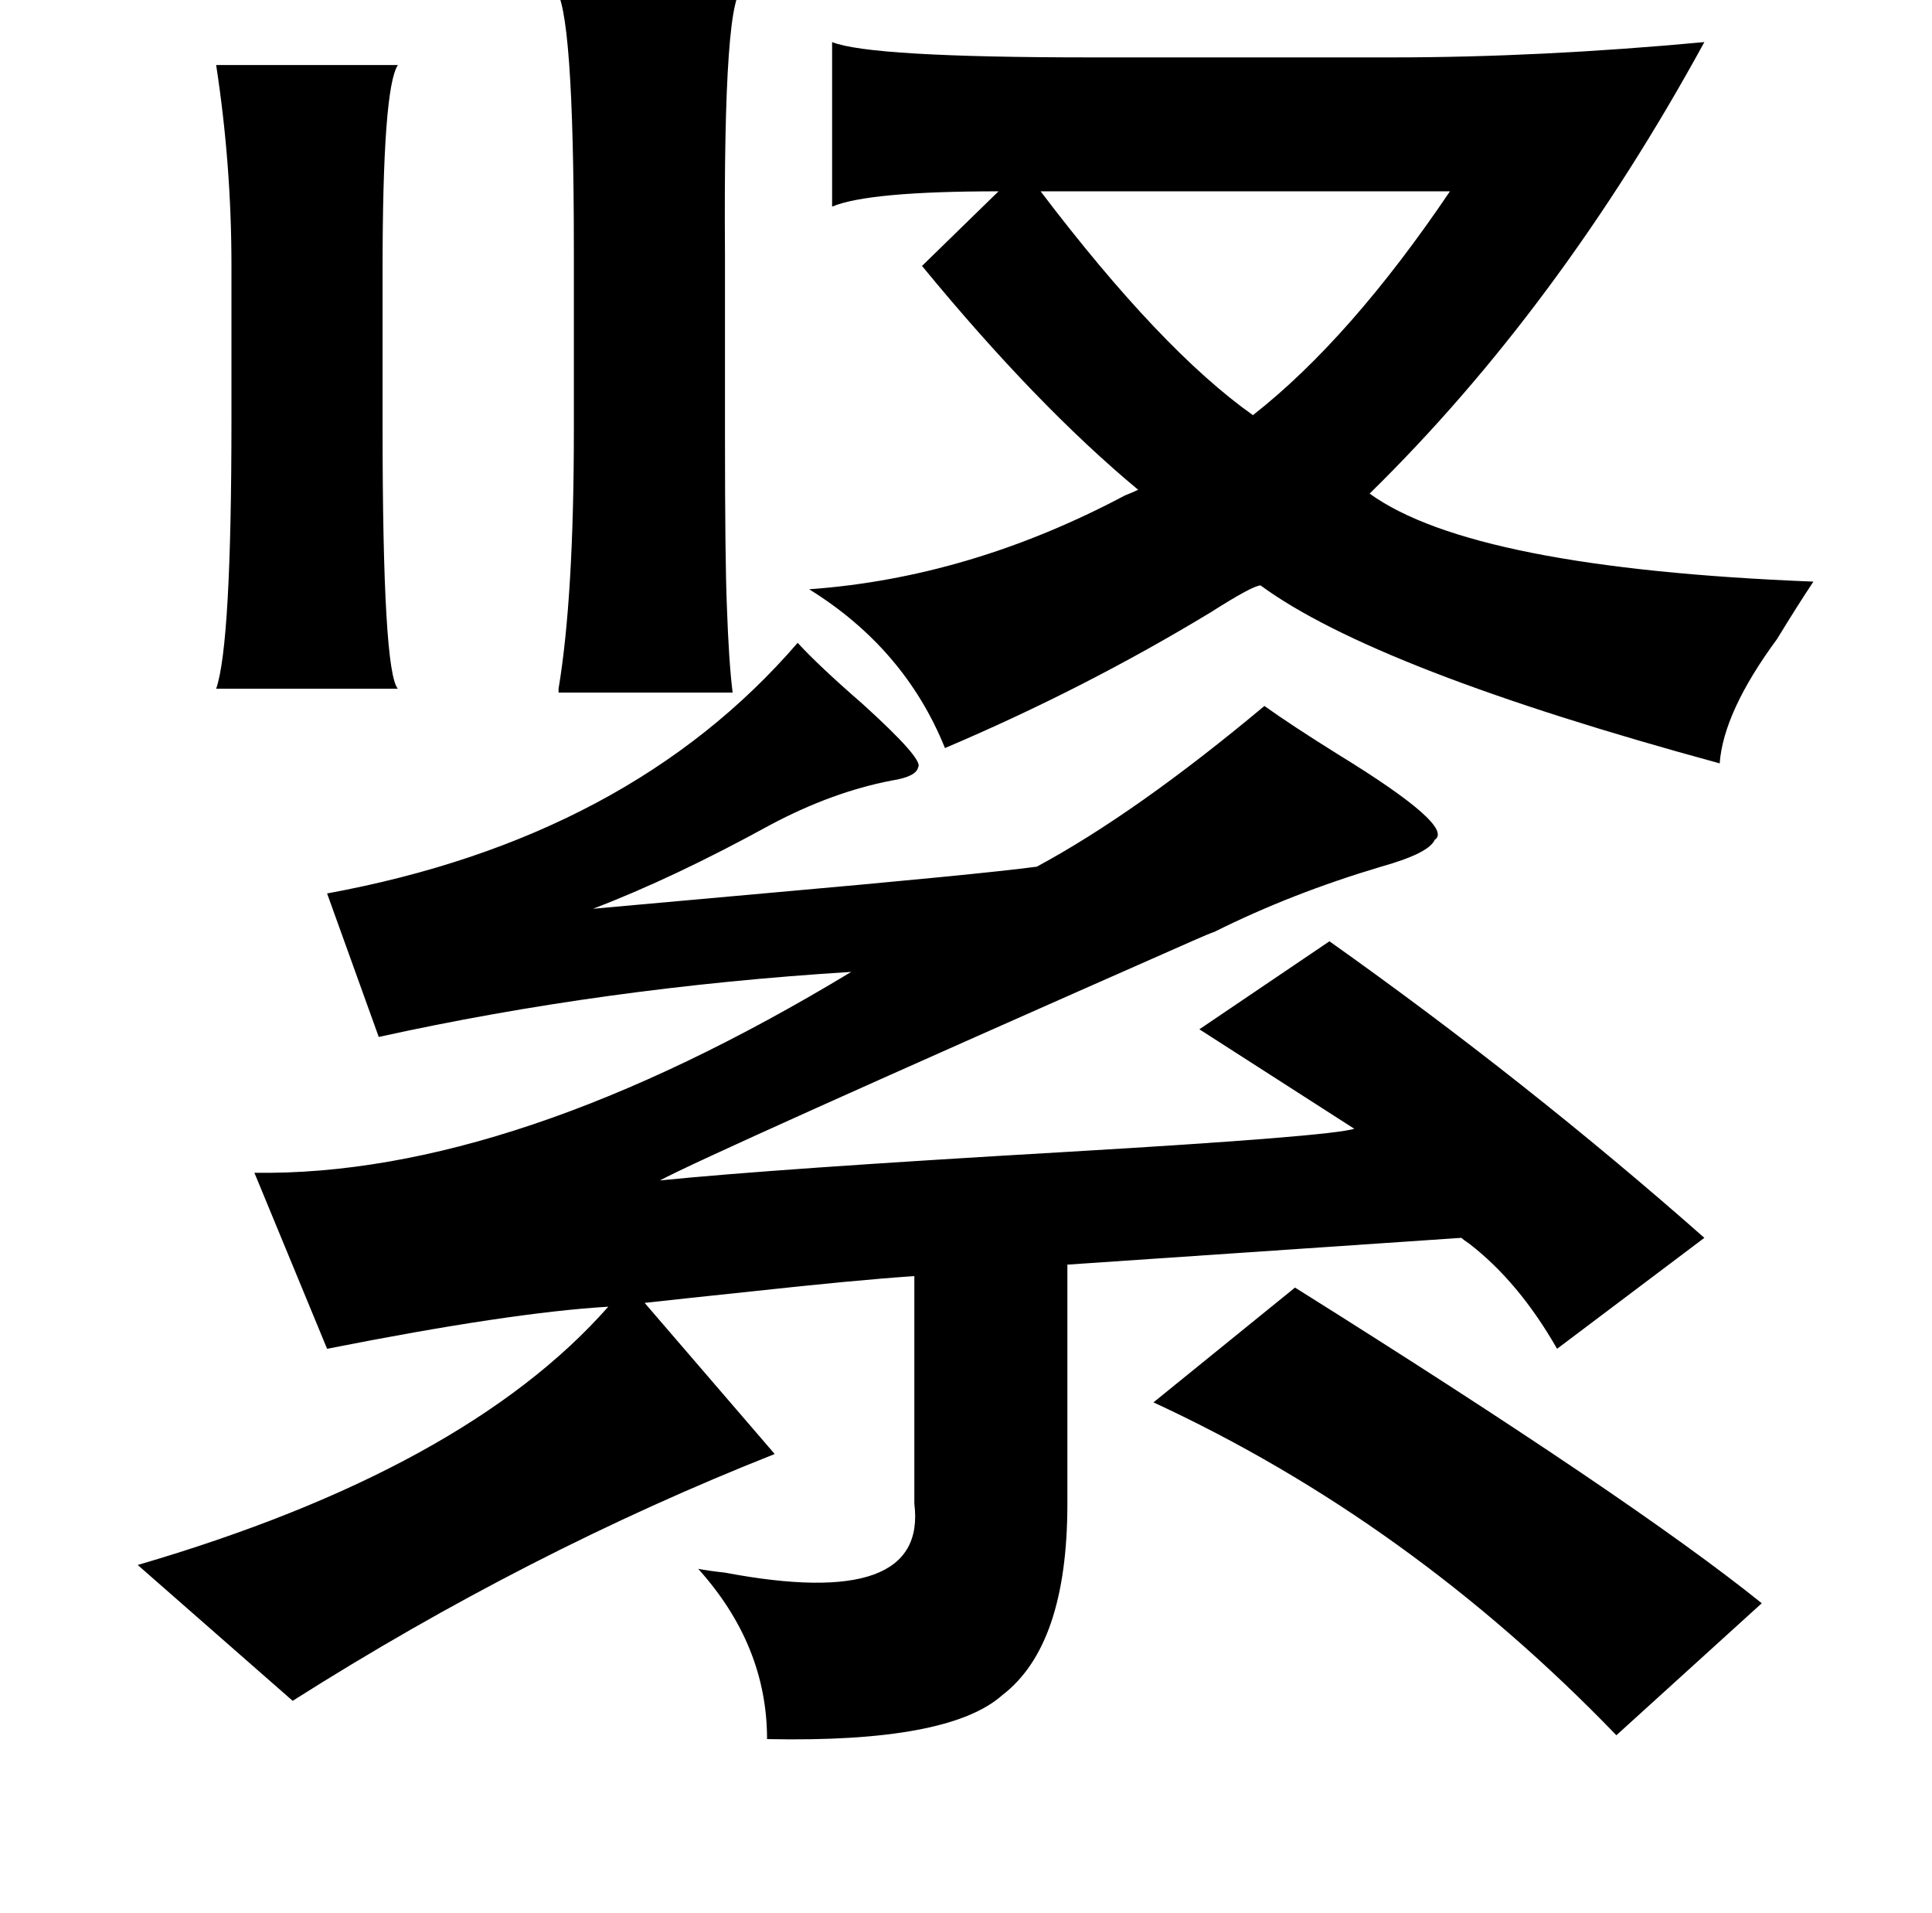 <?xml version="1.0" standalone="no"?>
<!DOCTYPE svg PUBLIC "-//W3C//DTD SVG 1.1//EN" "http://www.w3.org/Graphics/SVG/1.1/DTD/svg11.dtd" >
<svg xmlns="http://www.w3.org/2000/svg" xmlns:xlink="http://www.w3.org/1999/xlink" version="1.1" viewBox="-10 0 1010 1000">
   <path fill="currentColor"
d="M280 -6h99q-11 0 -10 139v94q0 66 1 90q1 29 3 45h-91q0 1 0 -2q8 -48 8 -135v-94q0 -128 -10 -137zM103 34h95q-8 12 -8 107v82q0 128 8 137h-95q8 -23 8 -141v-80q0 -53 -8 -105zM425 22q20 8 135 8h158q77 0 163 -8q-76 139 -175 236q54 39 232 46q-8 12 -19 30
q-28 38 -30 65q-180 -49 -240 -93q-4 0 -26 14q-66 40 -139 71q-21 -52 -71 -83q84 -6 165 -49q5 -2 7 -3q-53 -44 -113 -117l40 -39q-68 0 -87 8v-86zM667 673q177 111 244 165l-76 69q-108 -112 -242 -174zM407 336q11 12 34 32q32 29 29 33q-1 5 -14 7q-31 6 -63 23
q-51 28 -93 44q33 -3 89 -8q113 -10 143 -14q52 -28 119 -84q14 10 38 25q62 38 51 45q-3 7 -28 14q-47 14 -87 34q-3 1 -12 5q-254 112 -278 125q59 -6 214 -15q136 -8 149 -12l-81 -52l68 -46q103 73 196 155l-77 58q-20 -35 -46 -55q-3 -2 -4 -3l-206 14v125
q0 74 -34 100q-28 25 -123 23q0 -49 -36 -89q5 1 14 2q106 20 99 -36v-119q-30 2 -85 8q-38 4 -56 6l68 79q-129 51 -252 129l-81 -71q171 -50 246 -135q-51 3 -147 22l-38 -92q135 2 312 -105q-129 8 -247 34l-27 -75q158 -29 246 -131zM534 100q63 83 111 117
q51 -40 103 -117h-214z" />
</svg>
